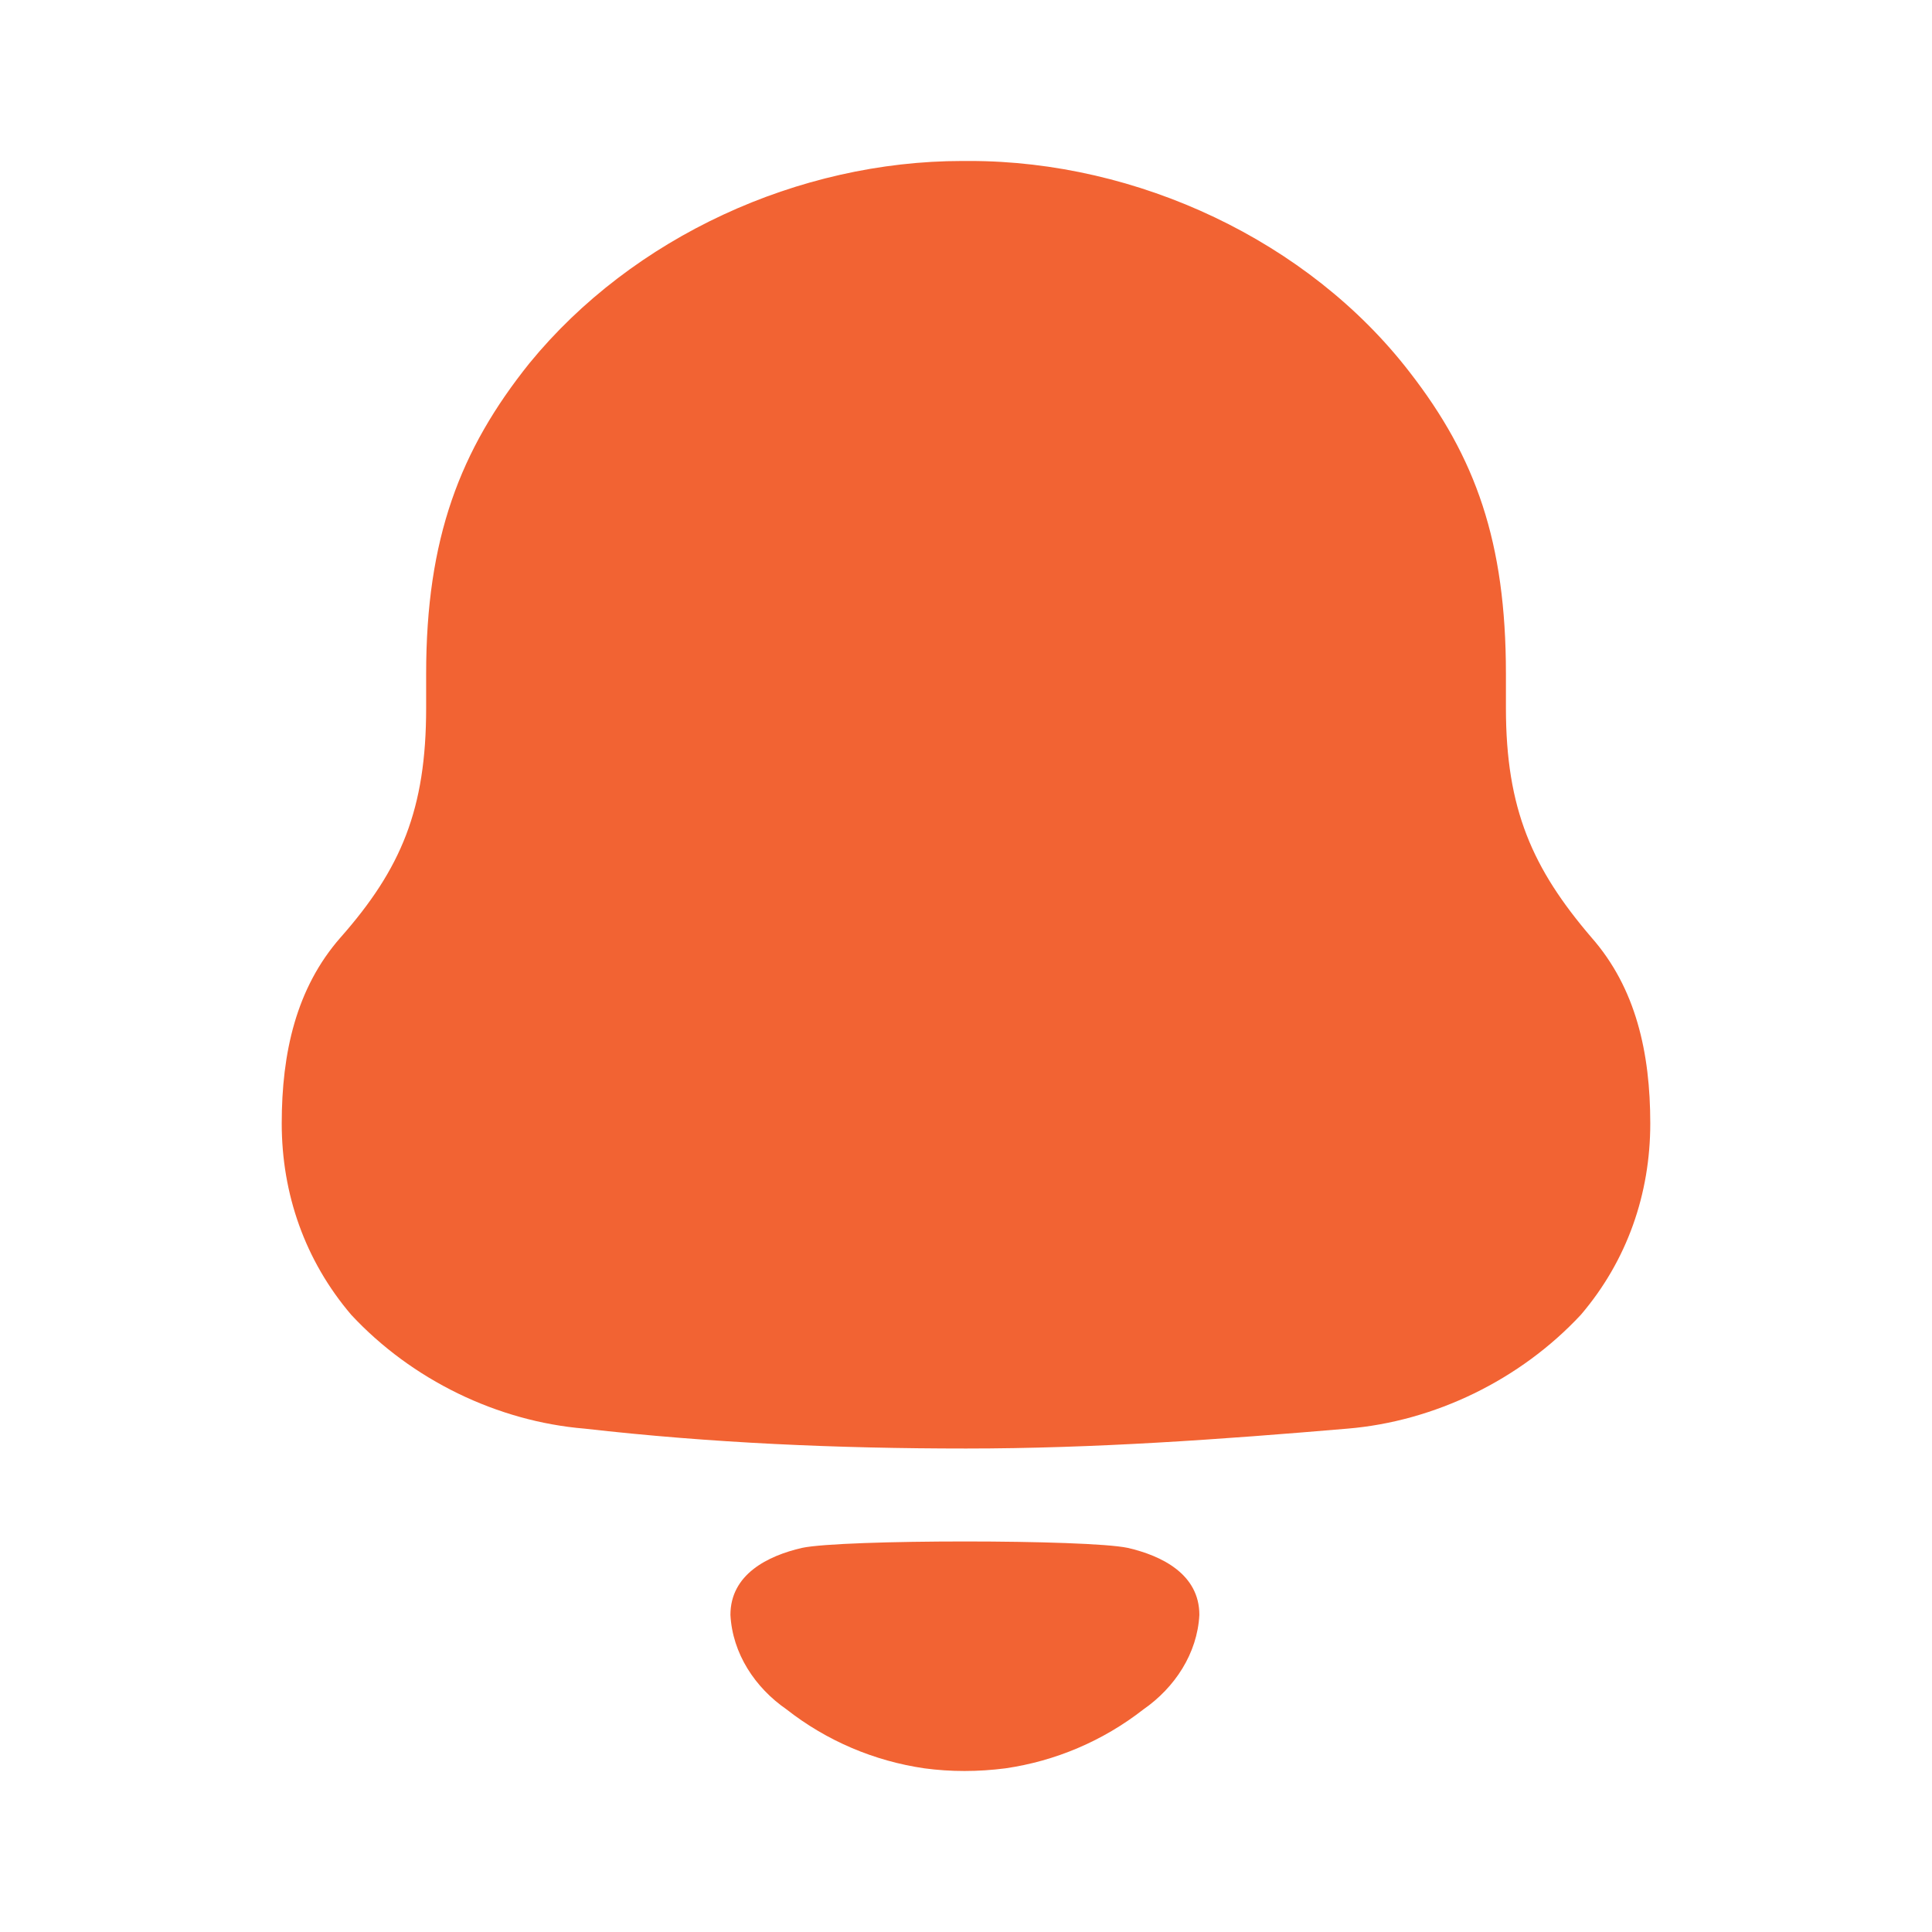 <svg width="28" height="28" viewBox="0 0 28 28" fill="none" xmlns="http://www.w3.org/2000/svg">
<path d="M11.624 22.433C12.207 22.309 15.761 22.309 16.344 22.433C16.843 22.548 17.382 22.817 17.382 23.404C17.353 23.964 17.025 24.459 16.571 24.774C15.983 25.233 15.294 25.523 14.572 25.628C14.174 25.679 13.782 25.68 13.397 25.628C12.674 25.523 11.984 25.233 11.398 24.773C10.943 24.459 10.615 23.964 10.586 23.404C10.586 22.817 11.125 22.548 11.624 22.433ZM14.053 2.333C16.48 2.333 18.959 3.485 20.431 5.395C21.387 6.626 21.825 7.855 21.825 9.765V10.262C21.825 11.728 22.212 12.591 23.064 13.586C23.71 14.32 23.917 15.261 23.917 16.282C23.917 17.302 23.582 18.27 22.91 19.056C22.031 19.999 20.792 20.6 19.527 20.705C17.694 20.861 15.859 20.993 14.001 20.993C12.141 20.993 10.308 20.914 8.474 20.705C7.208 20.6 5.969 19.999 5.091 19.056C4.42 18.27 4.083 17.302 4.083 16.282C4.083 15.261 4.291 14.32 4.936 13.586C5.814 12.591 6.176 11.728 6.176 10.262V9.765C6.176 7.803 6.666 6.52 7.673 5.264C9.171 3.432 11.573 2.333 13.948 2.333H14.053Z" fill="#F26333"/>
</svg>
